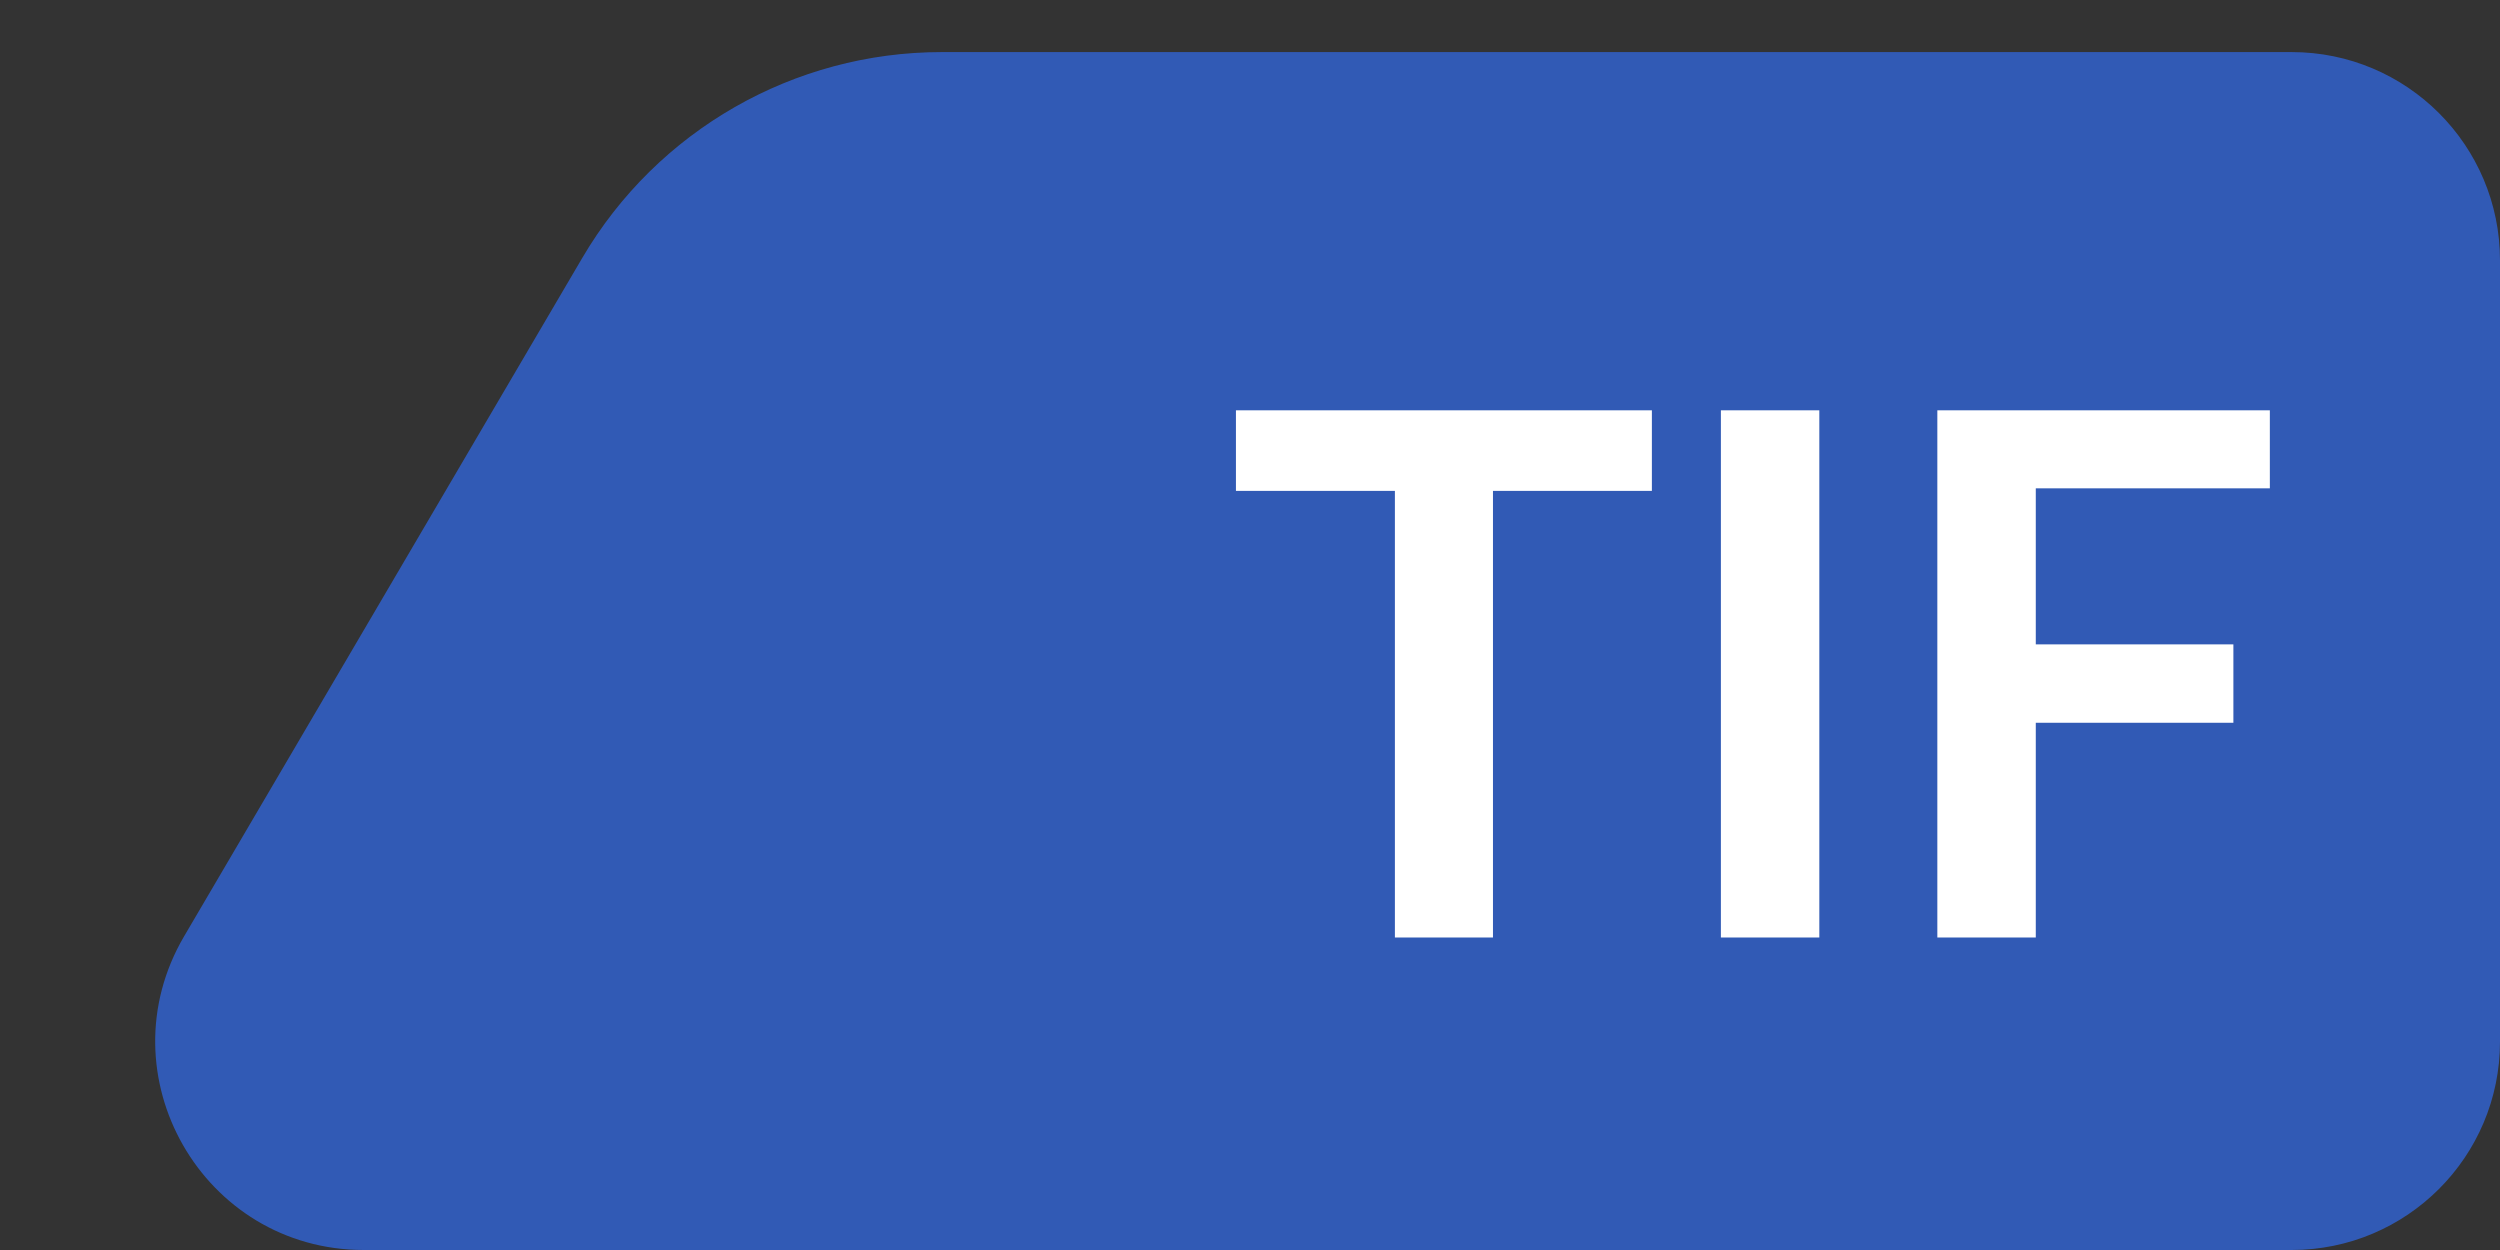 <svg width="48" height="24" viewBox="0 0 48 24" fill="none" xmlns="http://www.w3.org/2000/svg">
<rect x="0" y="0" width="48" height="24" fill="#333333" stroke="none"/>
<path d="M6.986 24C3.894 24 1.971 20.642 3.536 17.975L11.181 4.95C12.618 2.503 15.243 1 18.081 1H44C46.209 1 48 2.791 48 5V20C48 22.209 46.209 24 44 24H6.986Z" fill="#315AB5"/>
<path d="M31.716 9.425H28.665V18H26.782V9.425H23.73V7.878H31.716V9.425ZM34.931 18H33.041V7.878H34.931V18ZM39.087 9.376V12.372H42.881V13.877H39.087V18H37.197V7.878H43.581V9.376H39.087Z" fill="white"/>
</svg>
